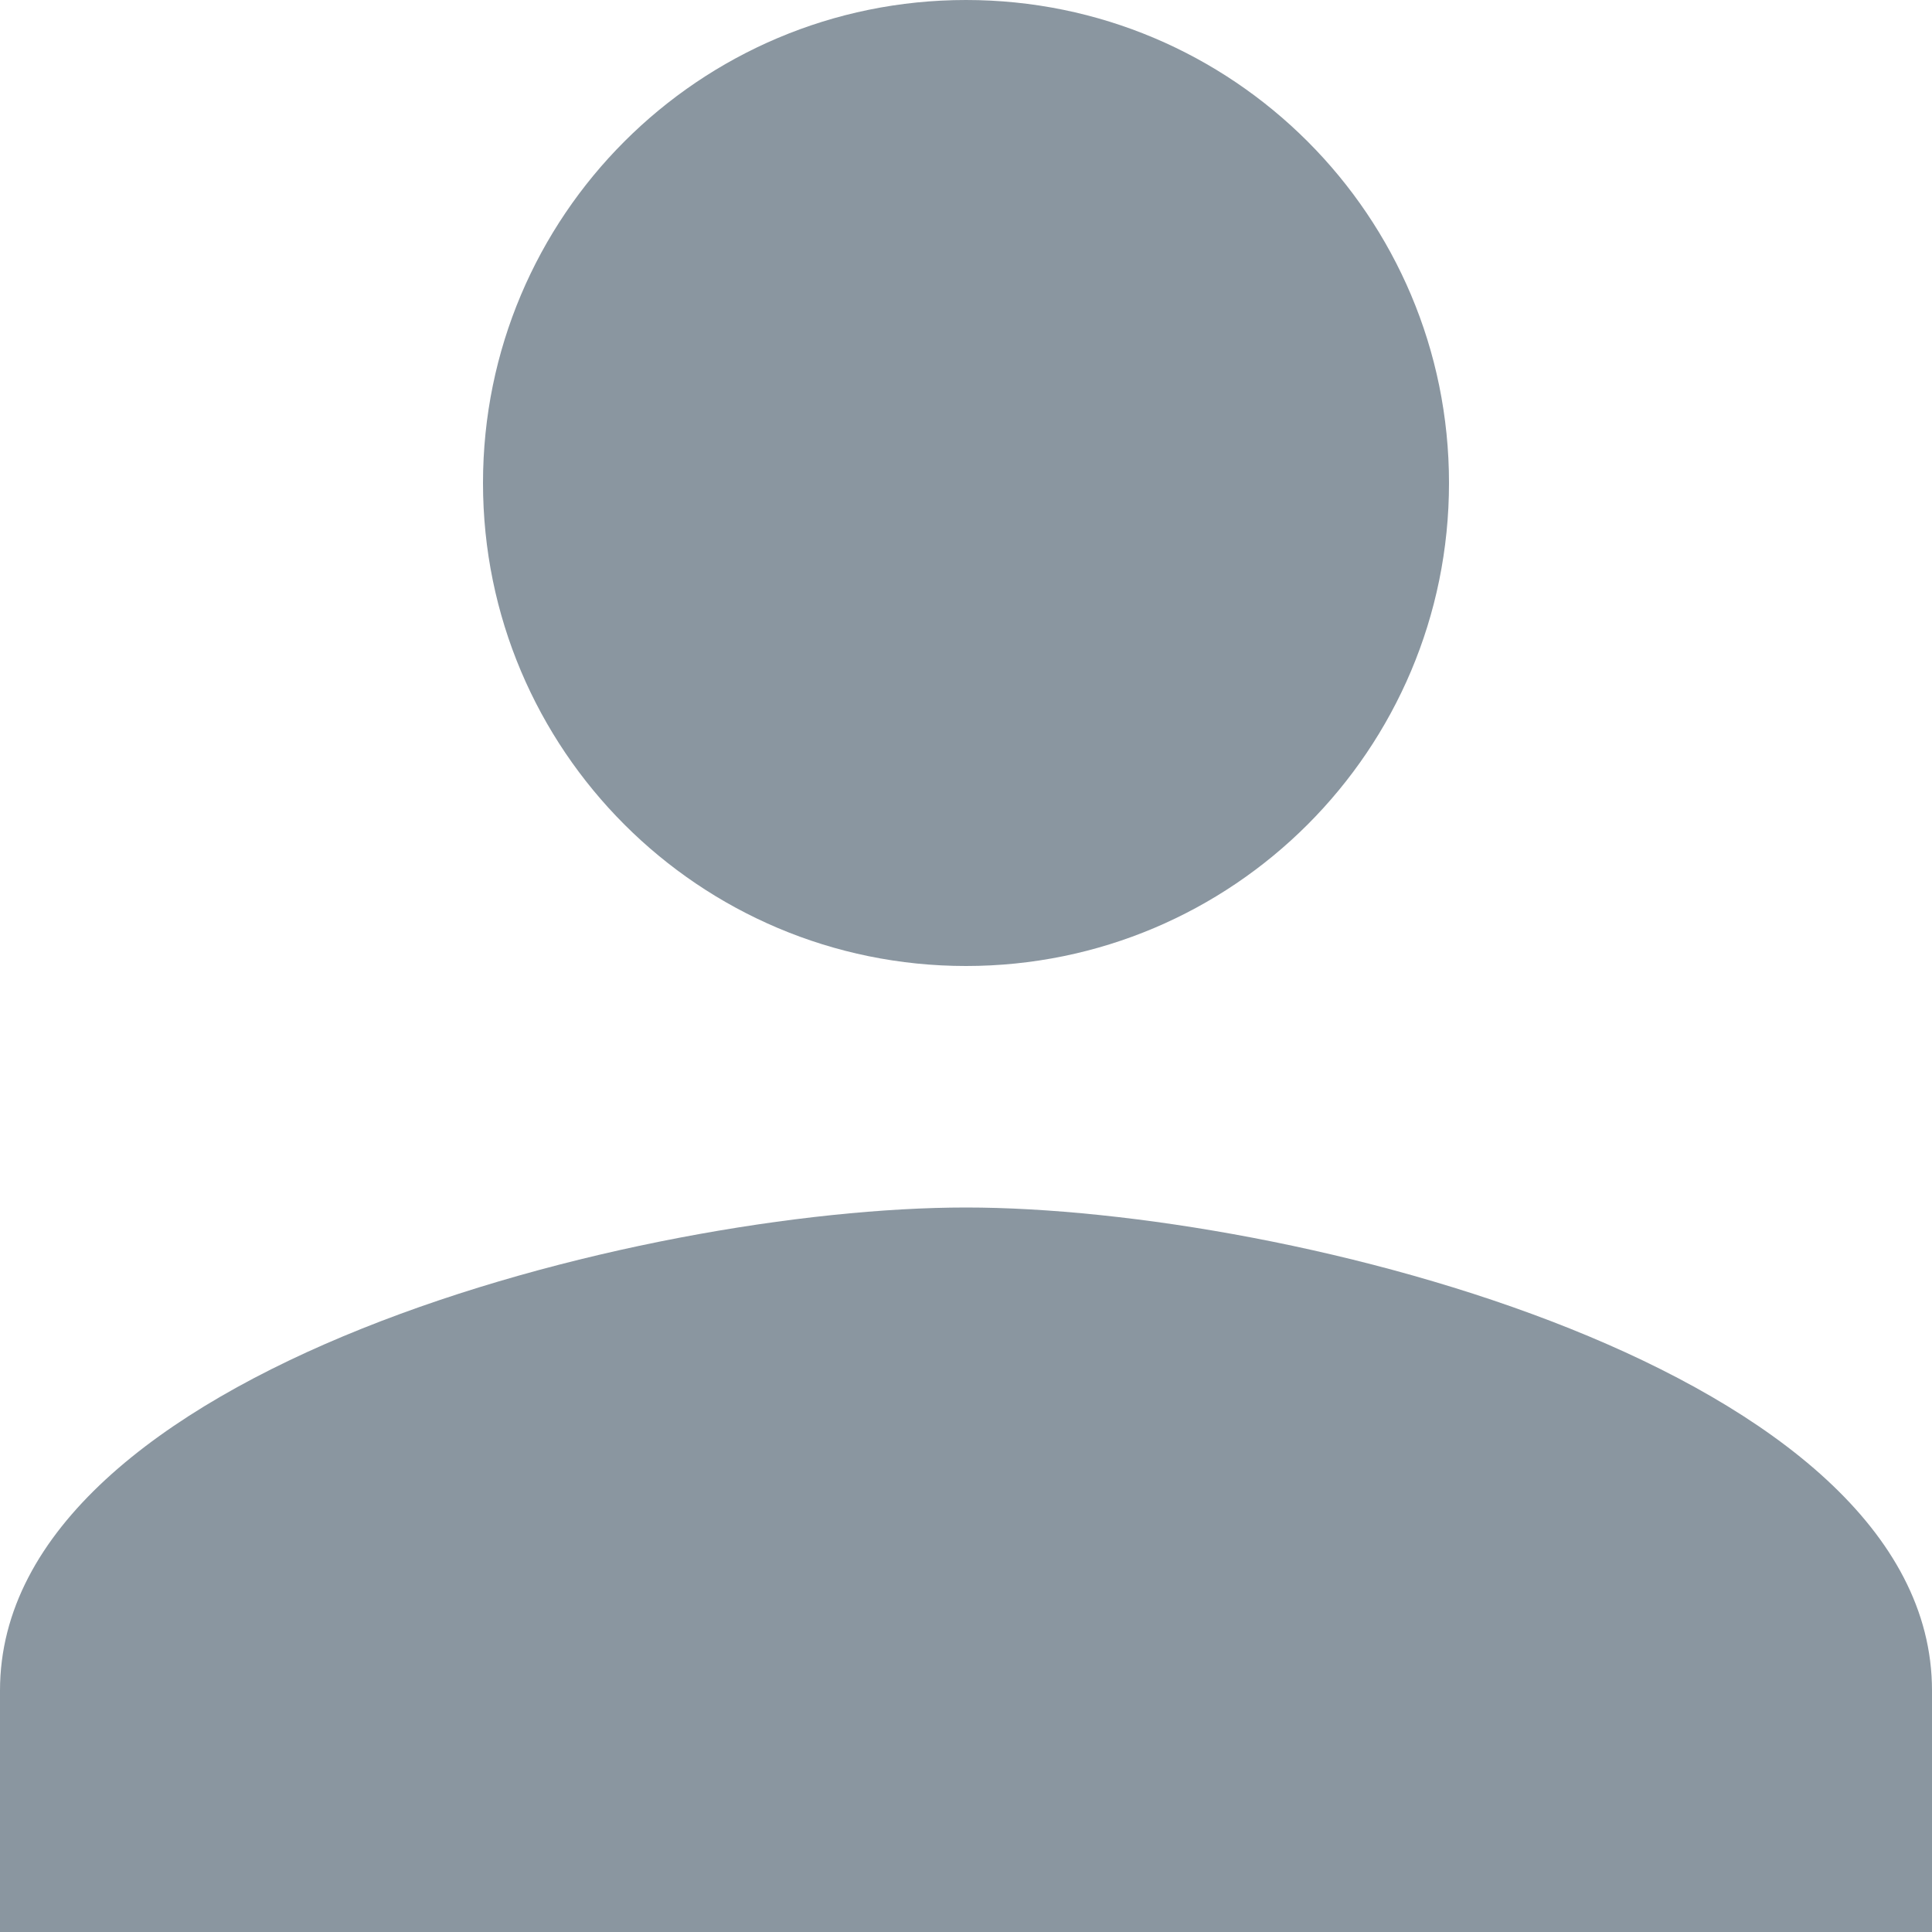 <svg xmlns="http://www.w3.org/2000/svg" width="16" height="16" viewBox="0 0 16 16">
    <path fill="#8A96A0" fill-rule="evenodd" d="M8 8c2.21 0 4-1.79 4-4s-1.79-4-4-4-4 1.79-4 4 1.79 4 4 4zm0 2c-2.67 0-8 1.34-8 4v2h16v-2c0-2.66-5.33-4-8-4z"/>
</svg>
